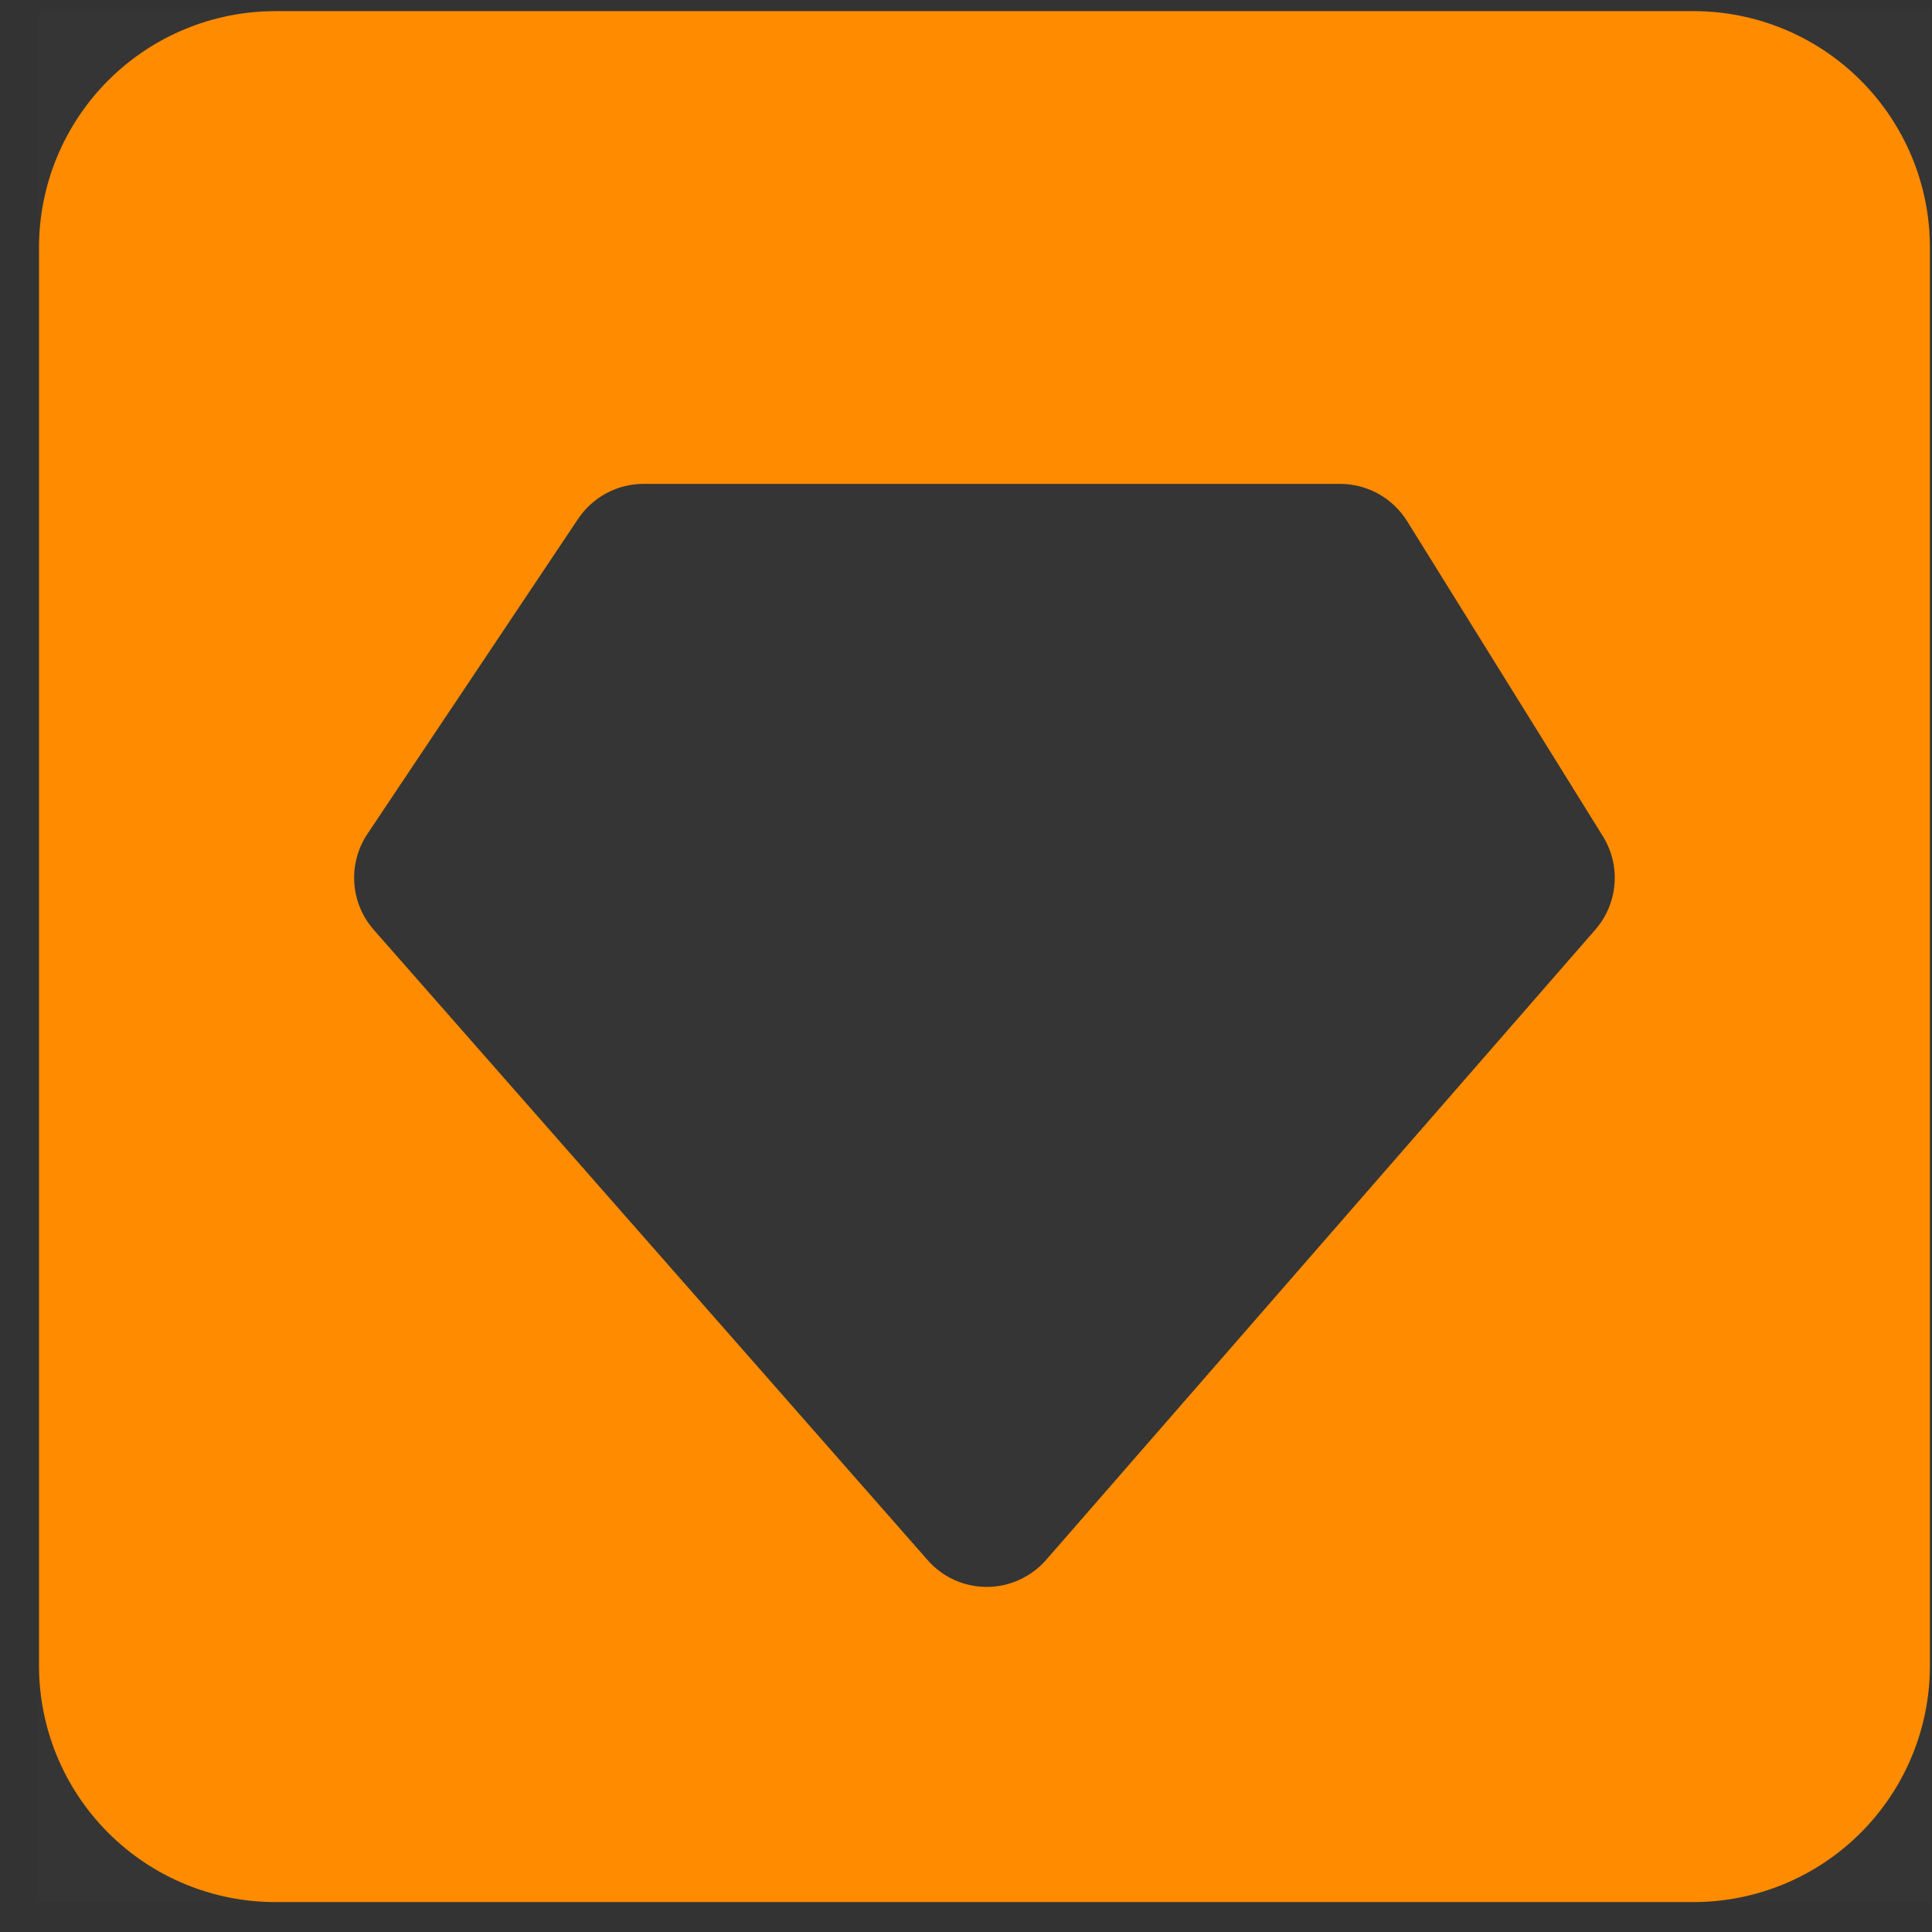 <svg width="47" height="47" viewBox="0 0 47 47" fill="none" xmlns="http://www.w3.org/2000/svg">
<rect x="0" y="0" width="47" height="47" fill="#333333" stroke="none"/>
<g clip-path="url(#clip0_188_6643)">
<rect width="46" height="46" transform="translate(0.949 0.271)" fill="white" fill-opacity="0.01"/>
<path fill-rule="evenodd" clip-rule="evenodd" d="M6.699 0.271H41.199C42.724 0.271 44.186 0.877 45.265 1.956C46.343 3.034 46.949 4.496 46.949 6.021V40.522C46.949 42.047 46.343 43.509 45.265 44.587C44.186 45.666 42.724 46.272 41.199 46.272H6.699C5.174 46.272 3.711 45.666 2.633 44.587C1.555 43.509 0.949 42.047 0.949 40.522L0.949 6.021C0.949 4.496 1.555 3.034 2.633 1.956C3.711 0.877 5.174 0.271 6.699 0.271V0.271ZM24.006 38.605H24.008C24.564 38.603 25.085 38.363 25.45 37.947L38.811 22.614C39.08 22.305 39.243 21.917 39.276 21.508C39.309 21.1 39.209 20.691 38.993 20.343L34.23 12.676C34.057 12.4 33.817 12.171 33.532 12.013C33.247 11.855 32.926 11.772 32.601 11.771H15.657C15.017 11.771 14.419 12.092 14.063 12.623L8.937 20.289C8.703 20.64 8.591 21.059 8.619 21.481C8.647 21.902 8.814 22.303 9.093 22.62L22.567 37.953C22.927 38.367 23.452 38.605 24.004 38.605H24.006Z" fill="#FF8B00"/>
</g>
<defs>
<clipPath id="clip0_188_6643">
<rect width="46" height="46" fill="white" transform="translate(0.949 0.271)"/>
</clipPath>
</defs>
</svg>

